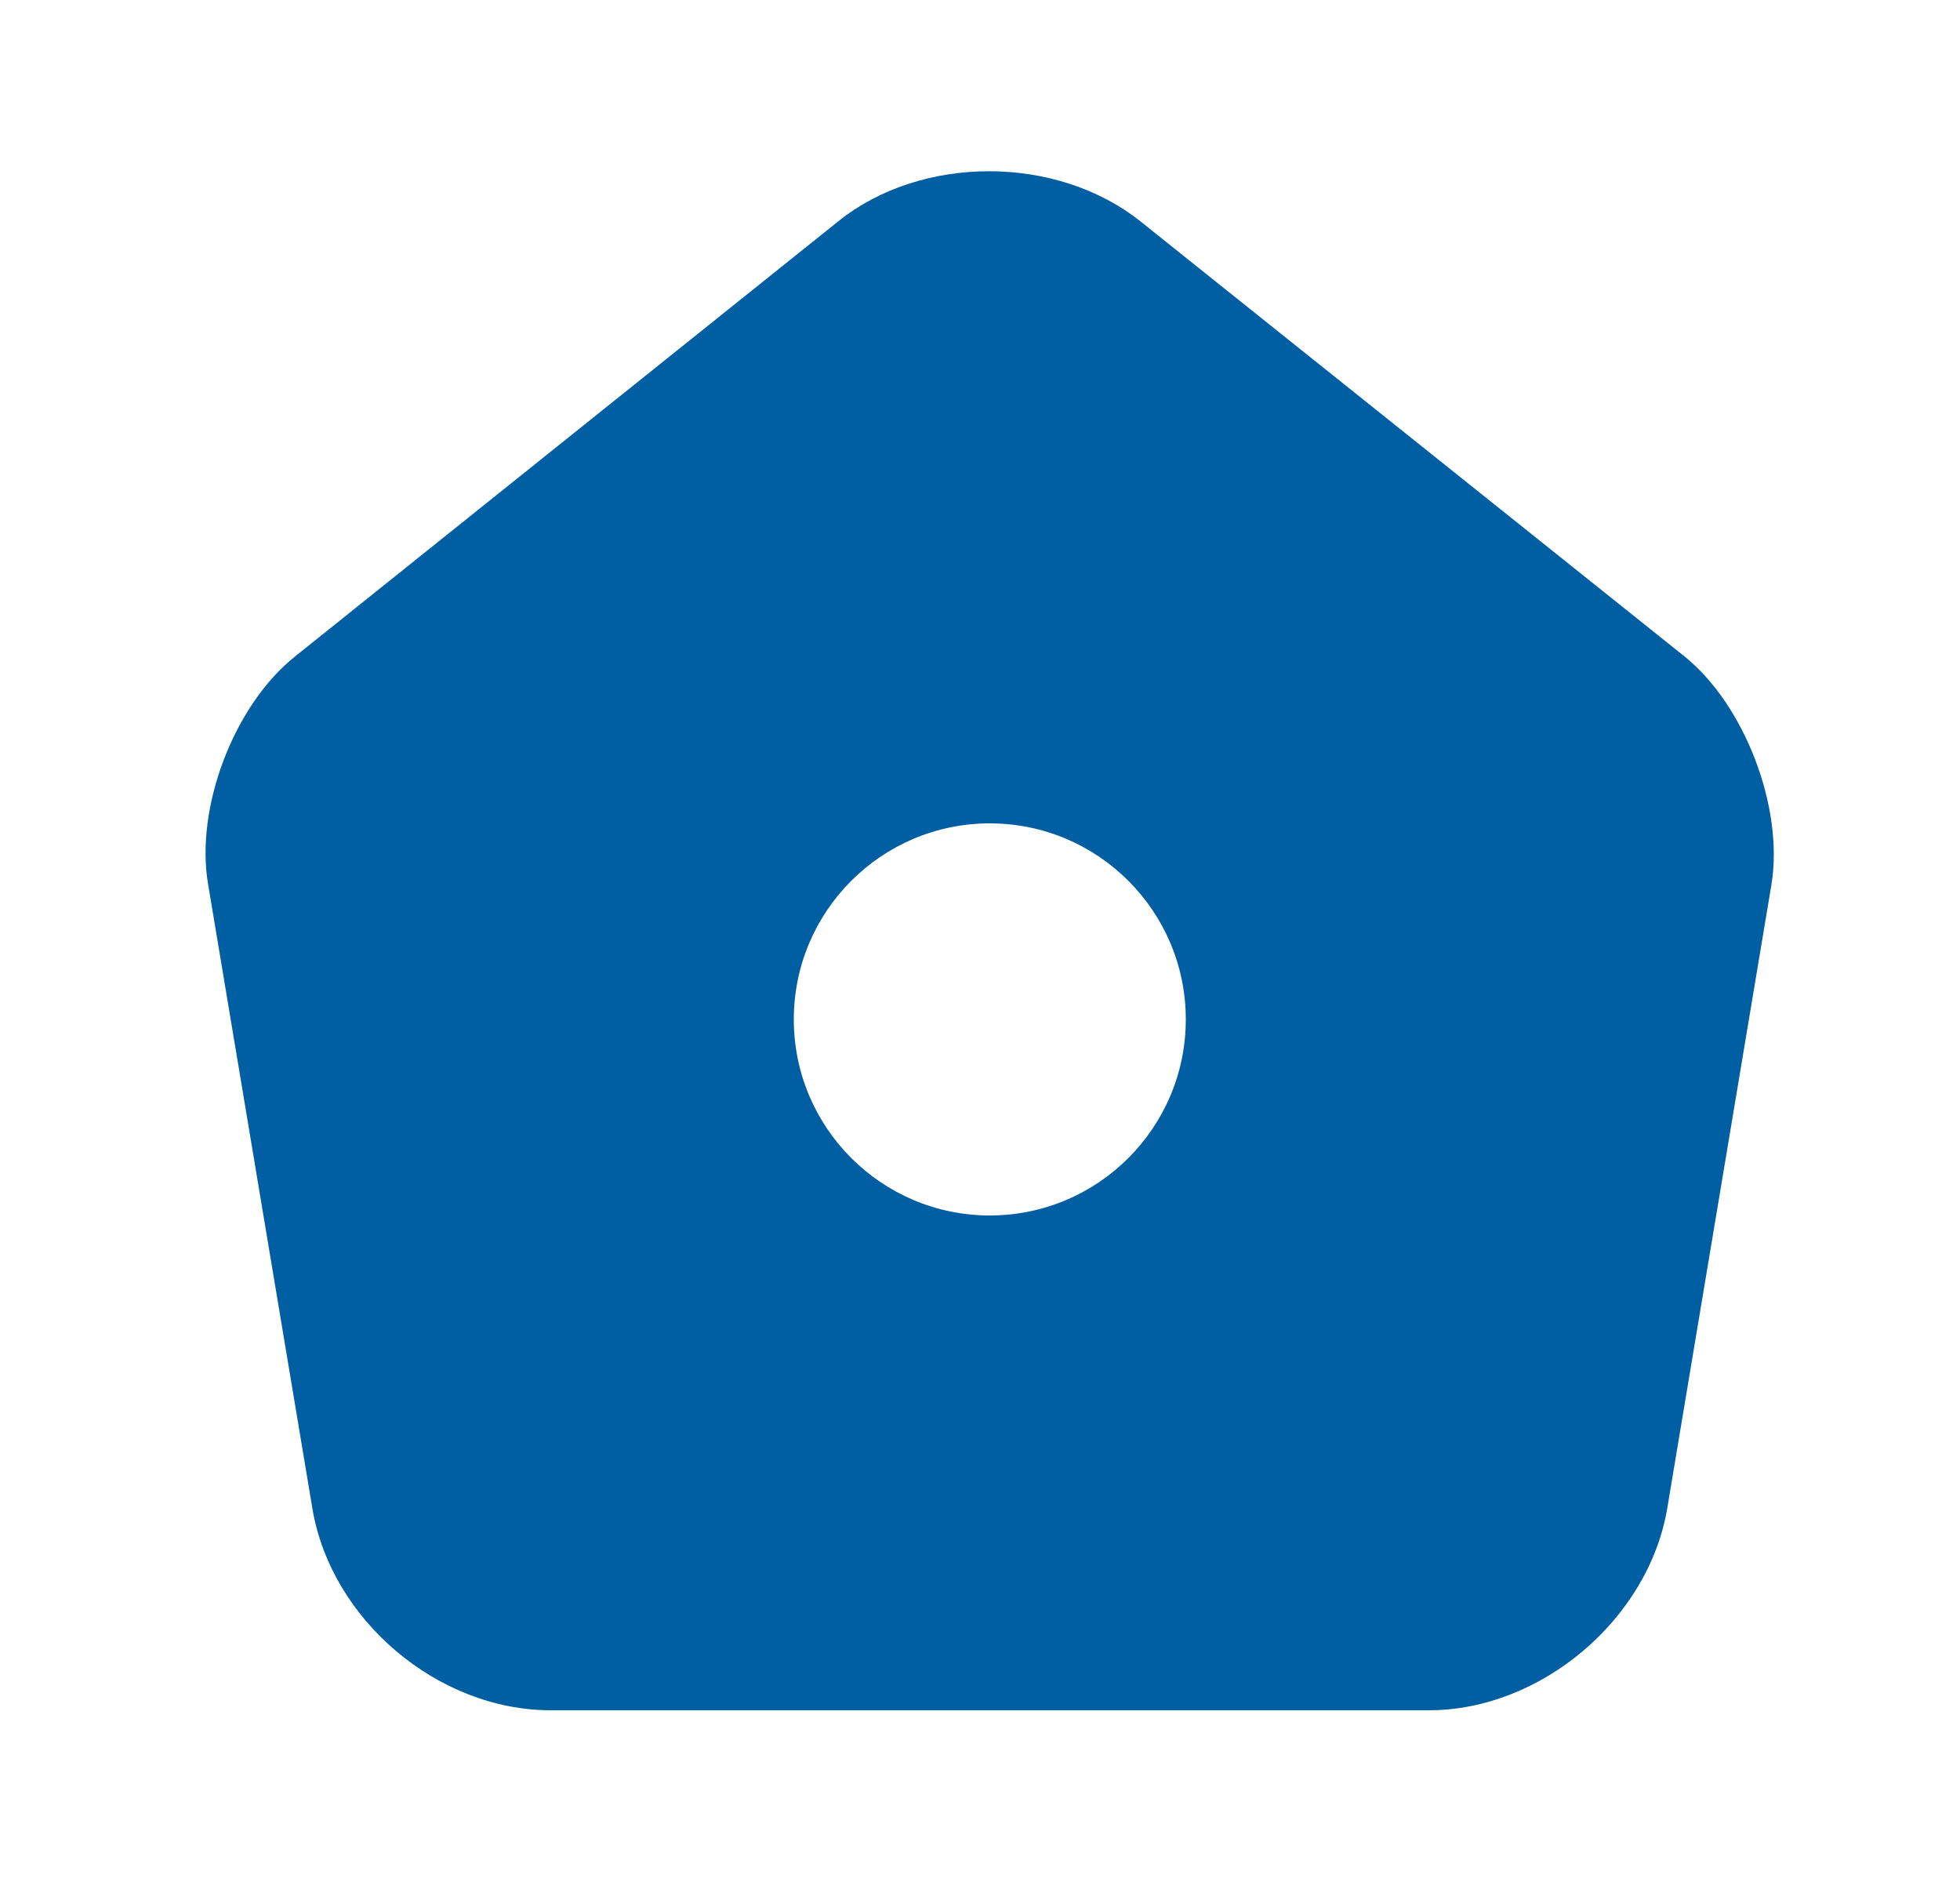 <svg width="25" height="24" viewBox="0 0 25 24" fill="none" xmlns="http://www.w3.org/2000/svg">
<path d="M21.485 8.37L14.555 2.83C13.485 1.97 11.755 1.97 10.695 2.82L3.765 8.37C2.985 8.99 2.485 10.3 2.655 11.28L3.985 19.24C4.225 20.66 5.585 21.81 7.025 21.81H18.225C19.655 21.81 21.025 20.65 21.265 19.24L22.595 11.28C22.755 10.3 22.255 8.99 21.485 8.37ZM12.625 15.5C11.245 15.5 10.125 14.38 10.125 13C10.125 11.62 11.245 10.5 12.625 10.5C14.005 10.5 15.125 11.62 15.125 13C15.125 14.38 14.005 15.5 12.625 15.5Z" fill="#005EA2"/>
</svg>
